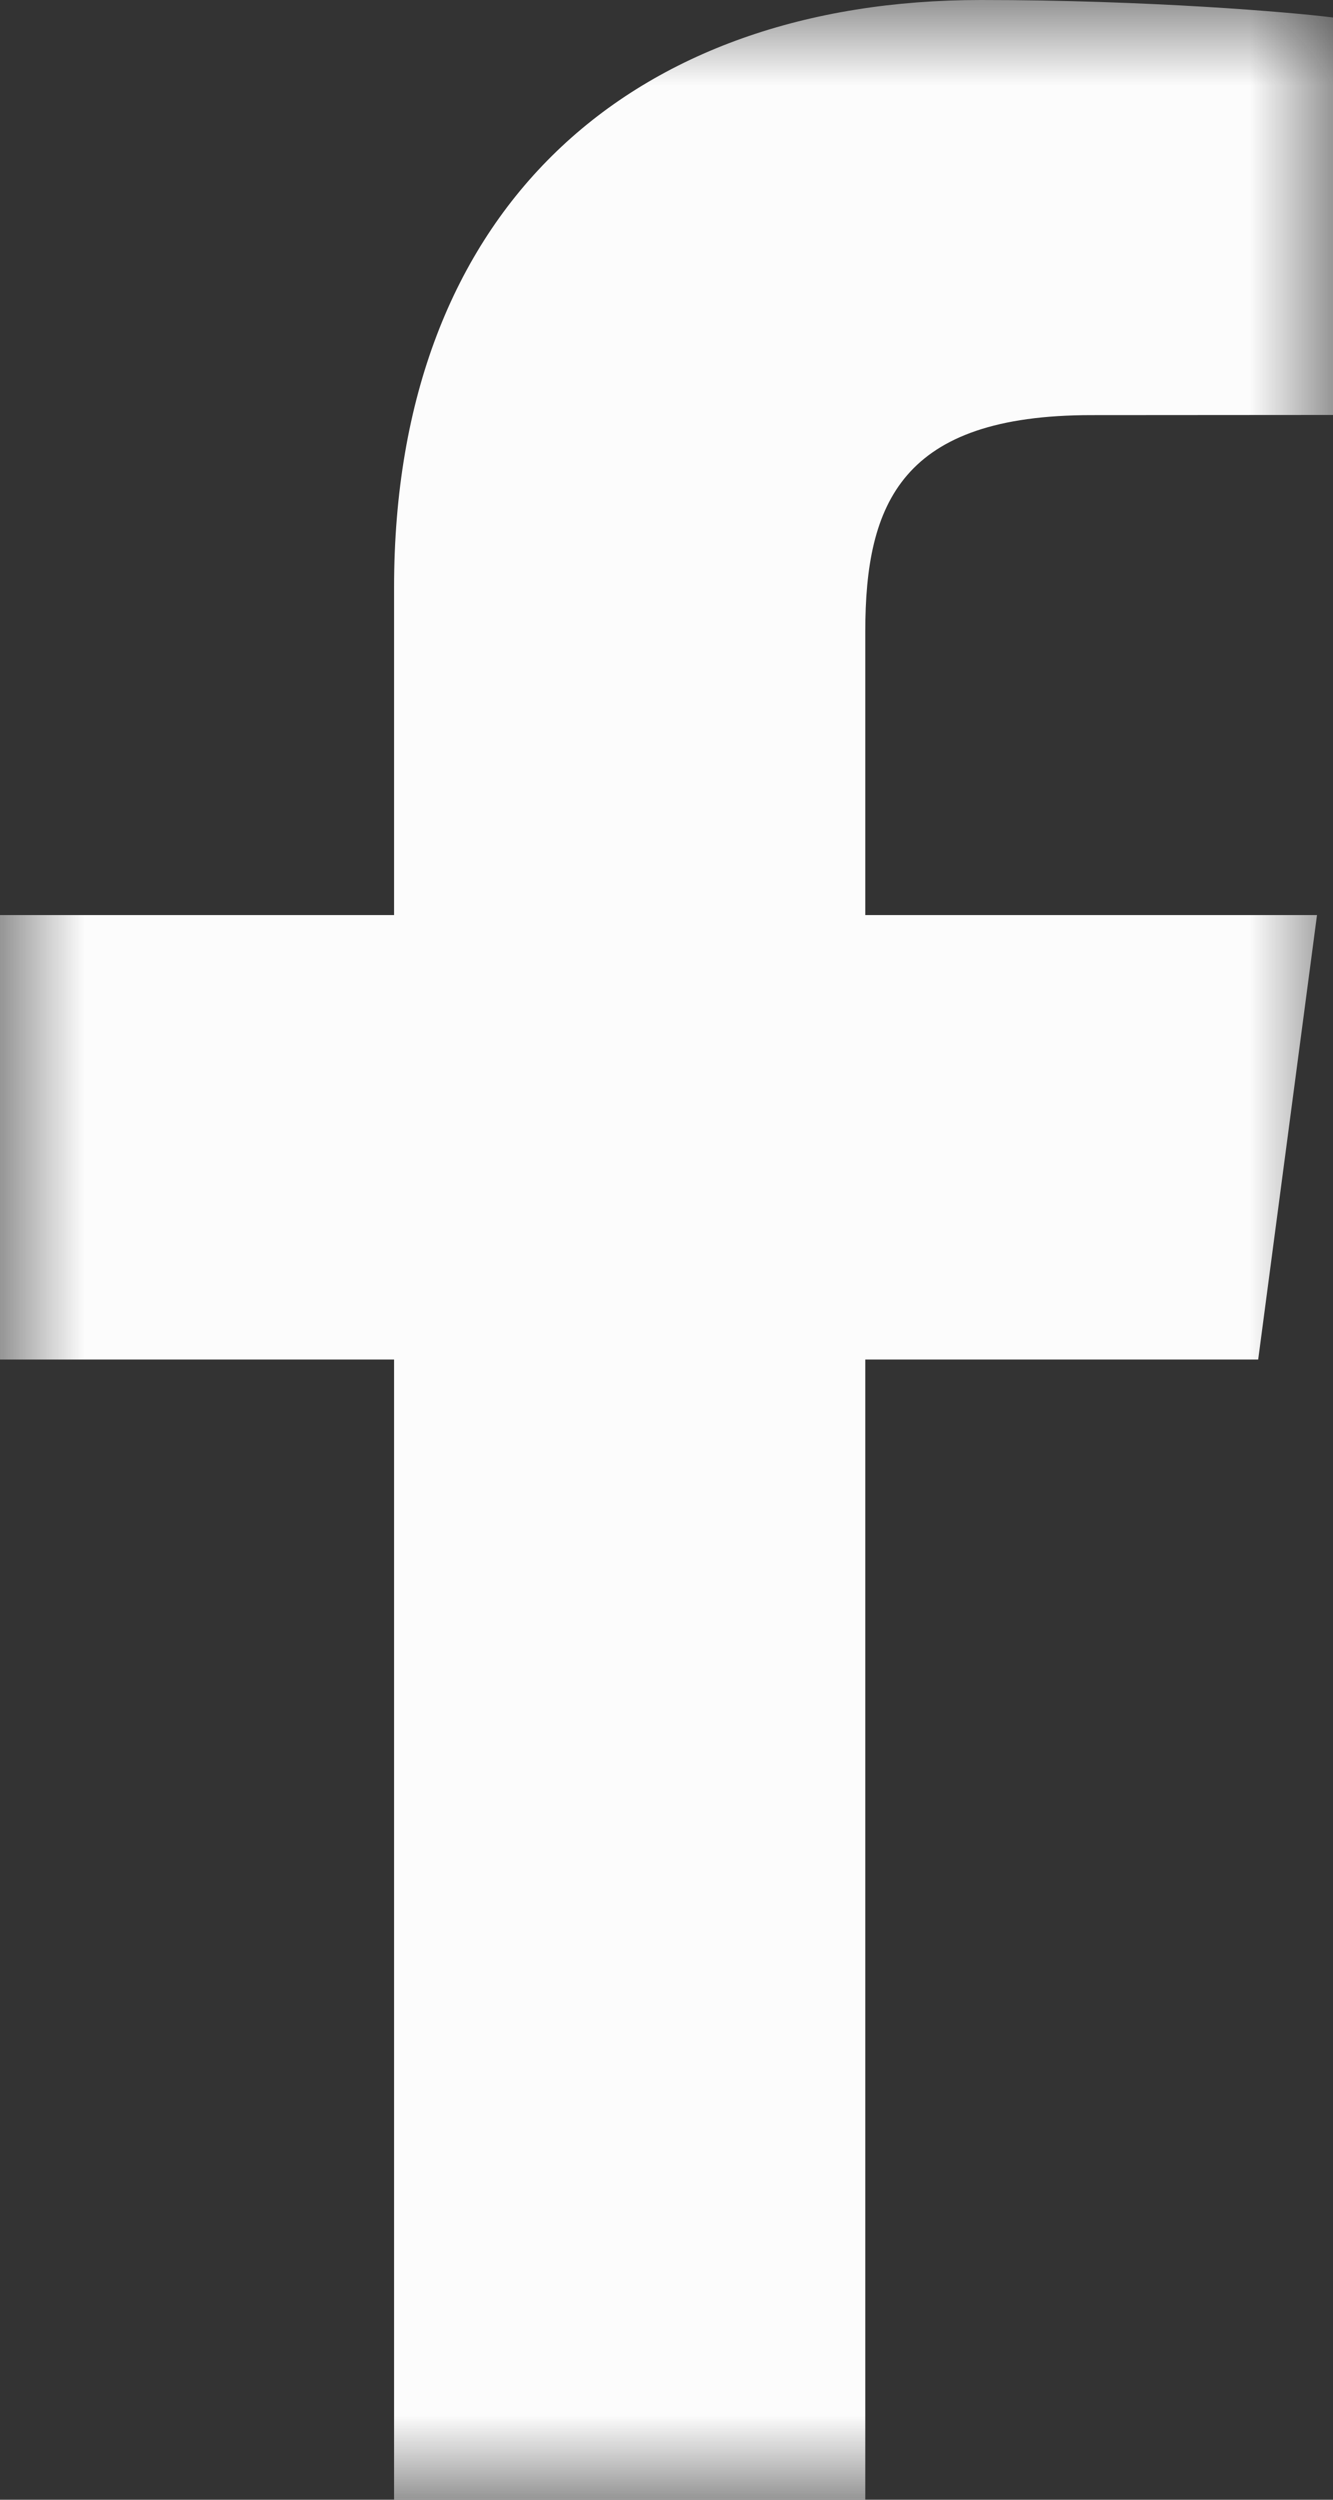 <?xml version="1.0" encoding="UTF-8"?>
<svg width="8px" height="15px" viewBox="0 0 8 15" version="1.1" xmlns="http://www.w3.org/2000/svg" xmlns:xlink="http://www.w3.org/1999/xlink">
    <rect x="0" y="0" width="8" height="15" fill="#333333" stroke="none"/>
    <!-- Generator: Sketch 53.2 (72643) - https://sketchapp.com -->
    <title>Page 1</title>
    <desc>Created with Sketch.</desc>
    <defs>
        <polygon id="path-1" points="0 0 8 0 8 15 0 15"></polygon>
    </defs>
    <g id="Page-1" stroke="none" stroke-width="1" fill="none" fill-rule="evenodd">
        <g id="01-Vitalhotel-Startseite" transform="translate(-1640, -11)">
            <g id="Group-72" transform="translate(1154, 10)">
                <g id="Page-1" transform="translate(486, 1)">
                    <mask id="mask-2" fill="white">
                        <use xlink:href="#path-1"></use>
                    </mask>
                    <g id="Clip-2"></g>
                    <path d="M5.193,15 L5.193,8.158 L7.551,8.158 L7.904,5.491 L5.193,5.491 L5.193,3.789 C5.193,3.017 5.413,2.491 6.55,2.491 L8,2.49 L8,0.105 C7.749,0.073 6.888,0 5.887,0 C3.796,0 2.365,1.243 2.365,3.525 L2.365,5.491 L0,5.491 L0,8.158 L2.365,8.158 L2.365,15 L5.193,15 Z" id="Fill-1" fill="#FCFCFC" mask="url(#mask-2)"></path>
                </g>
            </g>
        </g>
    </g>
</svg>
